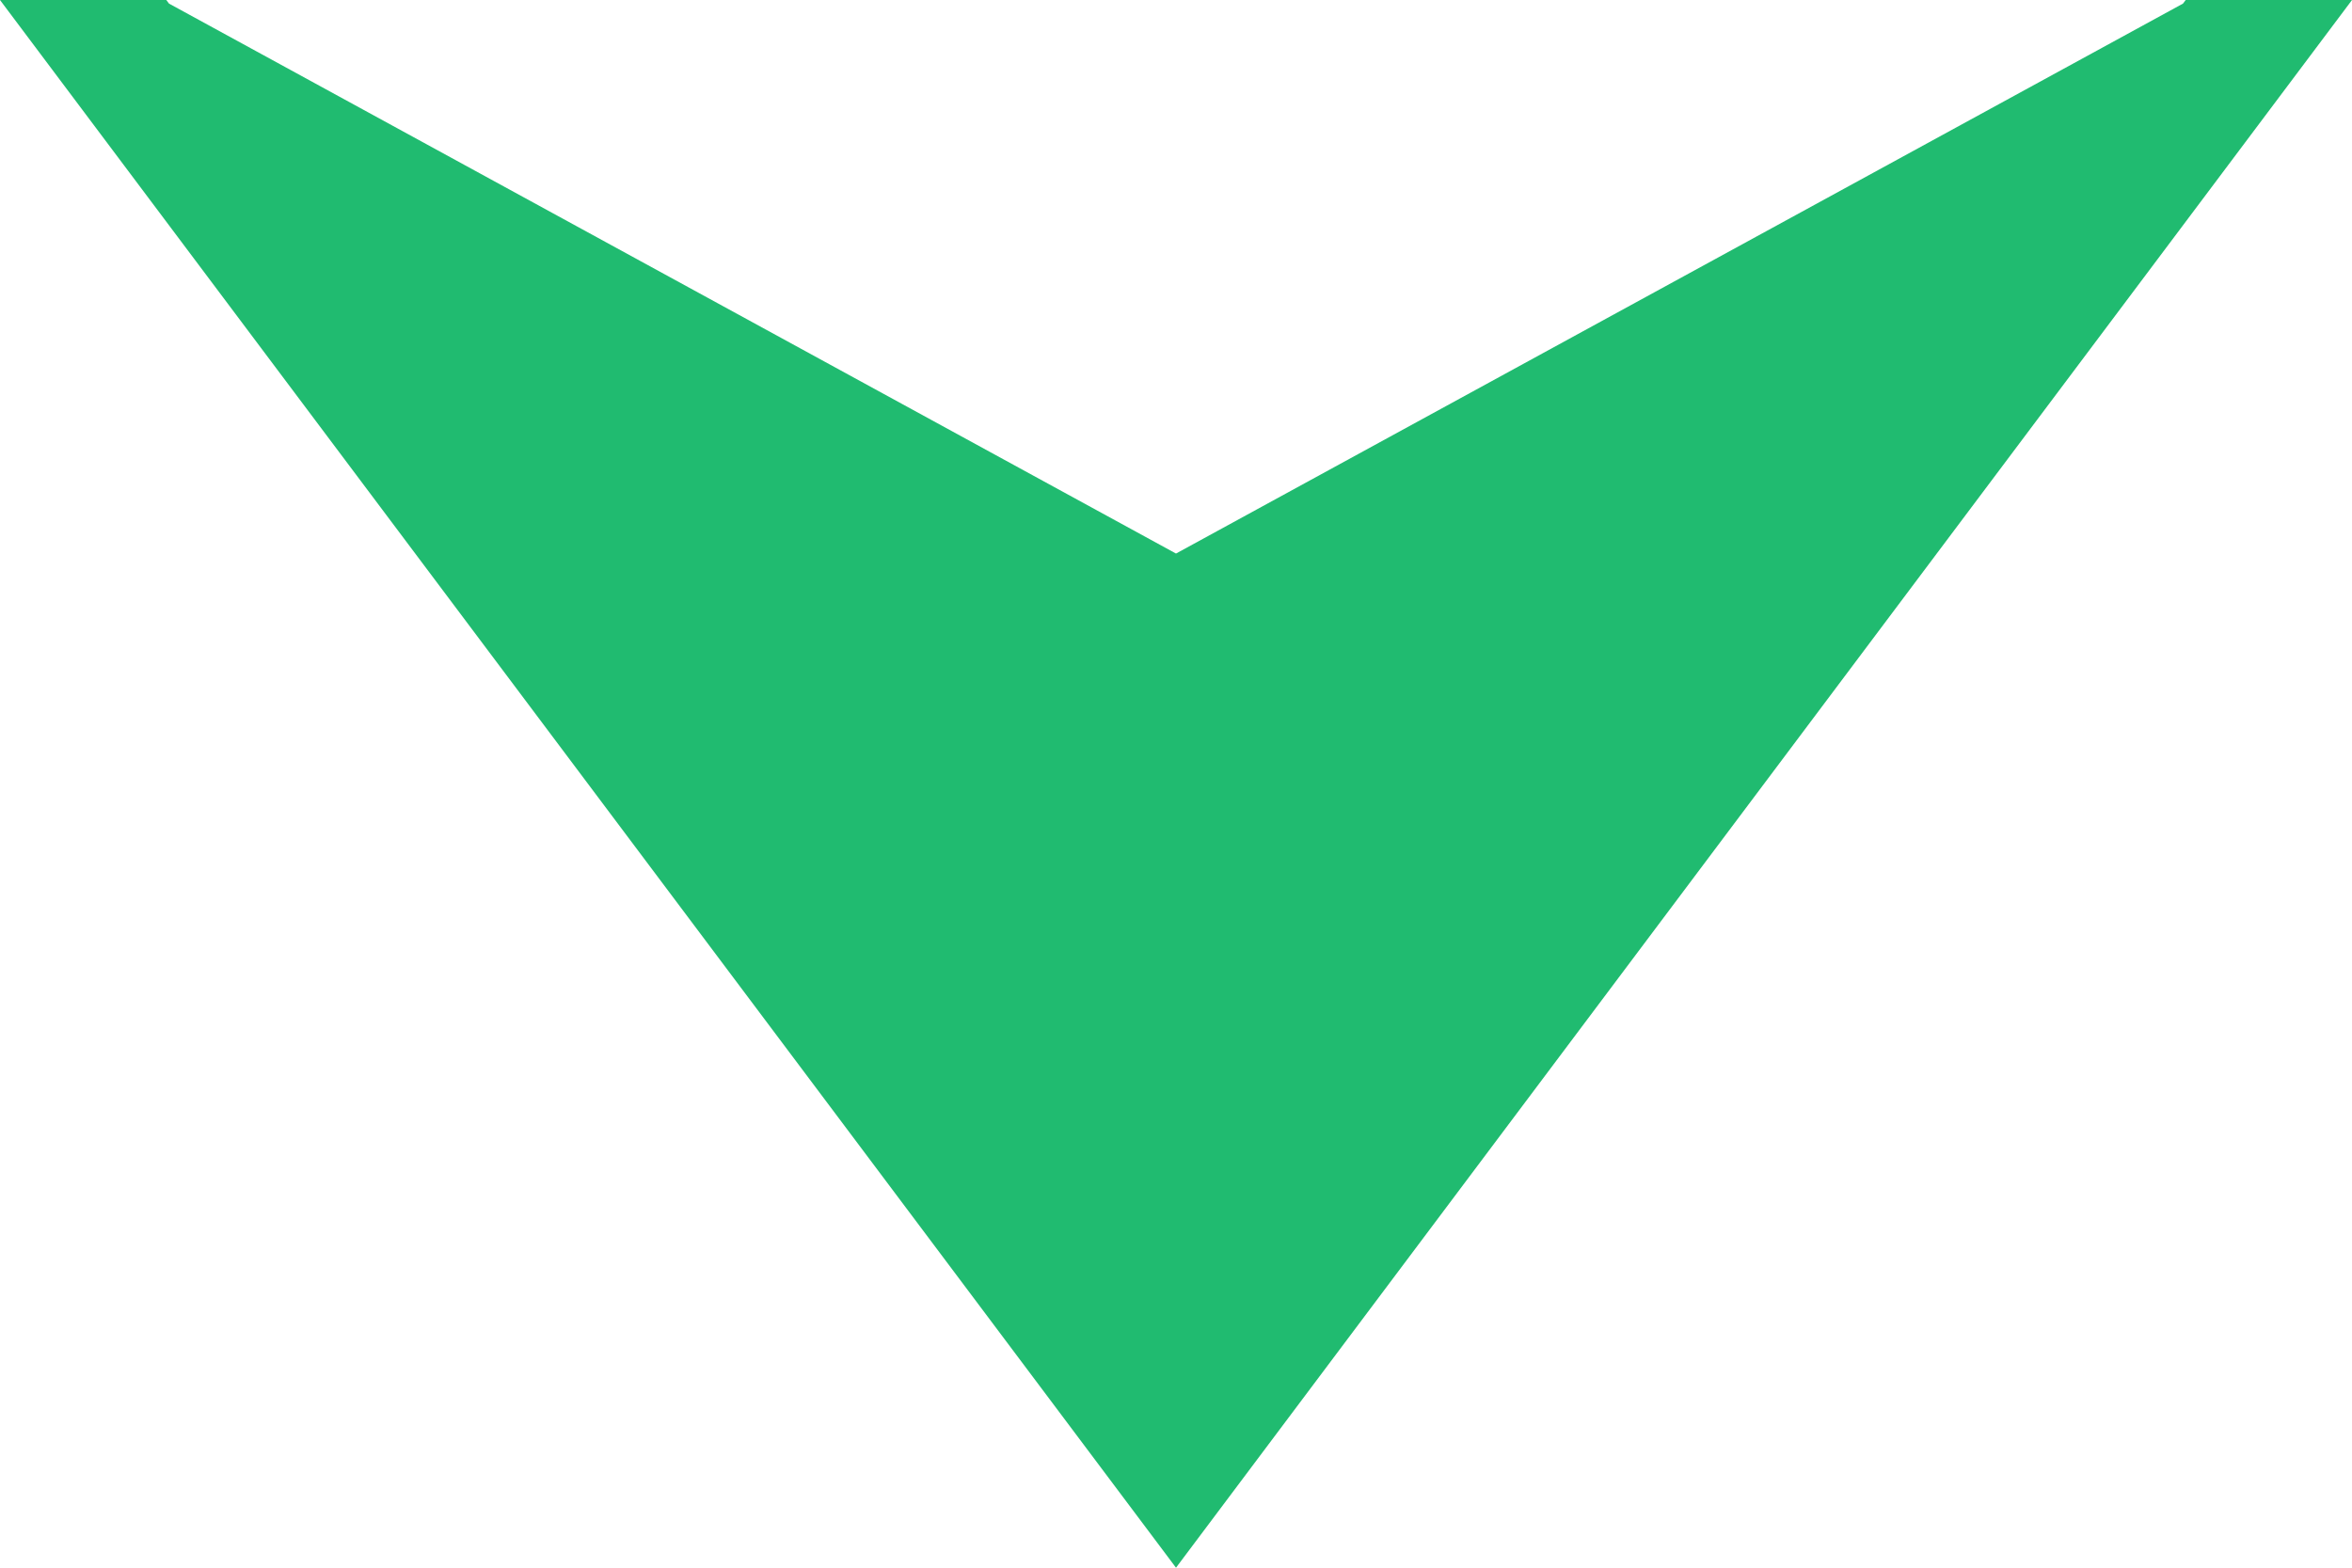 <svg id="Layer_1" data-name="Layer 1" xmlns="http://www.w3.org/2000/svg" viewBox="0 0 300 200"><defs><style>.cls-1{fill:#20bb70;}.cls-2{fill:none;}</style></defs><title>Downarrow</title><polygon class="cls-1" points="300 0 150 200 0 0 21.21 0 21.56 0.46 150 70.62 278.44 0.46 278.79 0 300 0"/><line class="cls-2" x1="21.56" y1="0.46" x2="21.5" y2="0.43"/><line class="cls-2" x1="278.5" y1="0.43" x2="278.44" y2="0.46"/></svg>